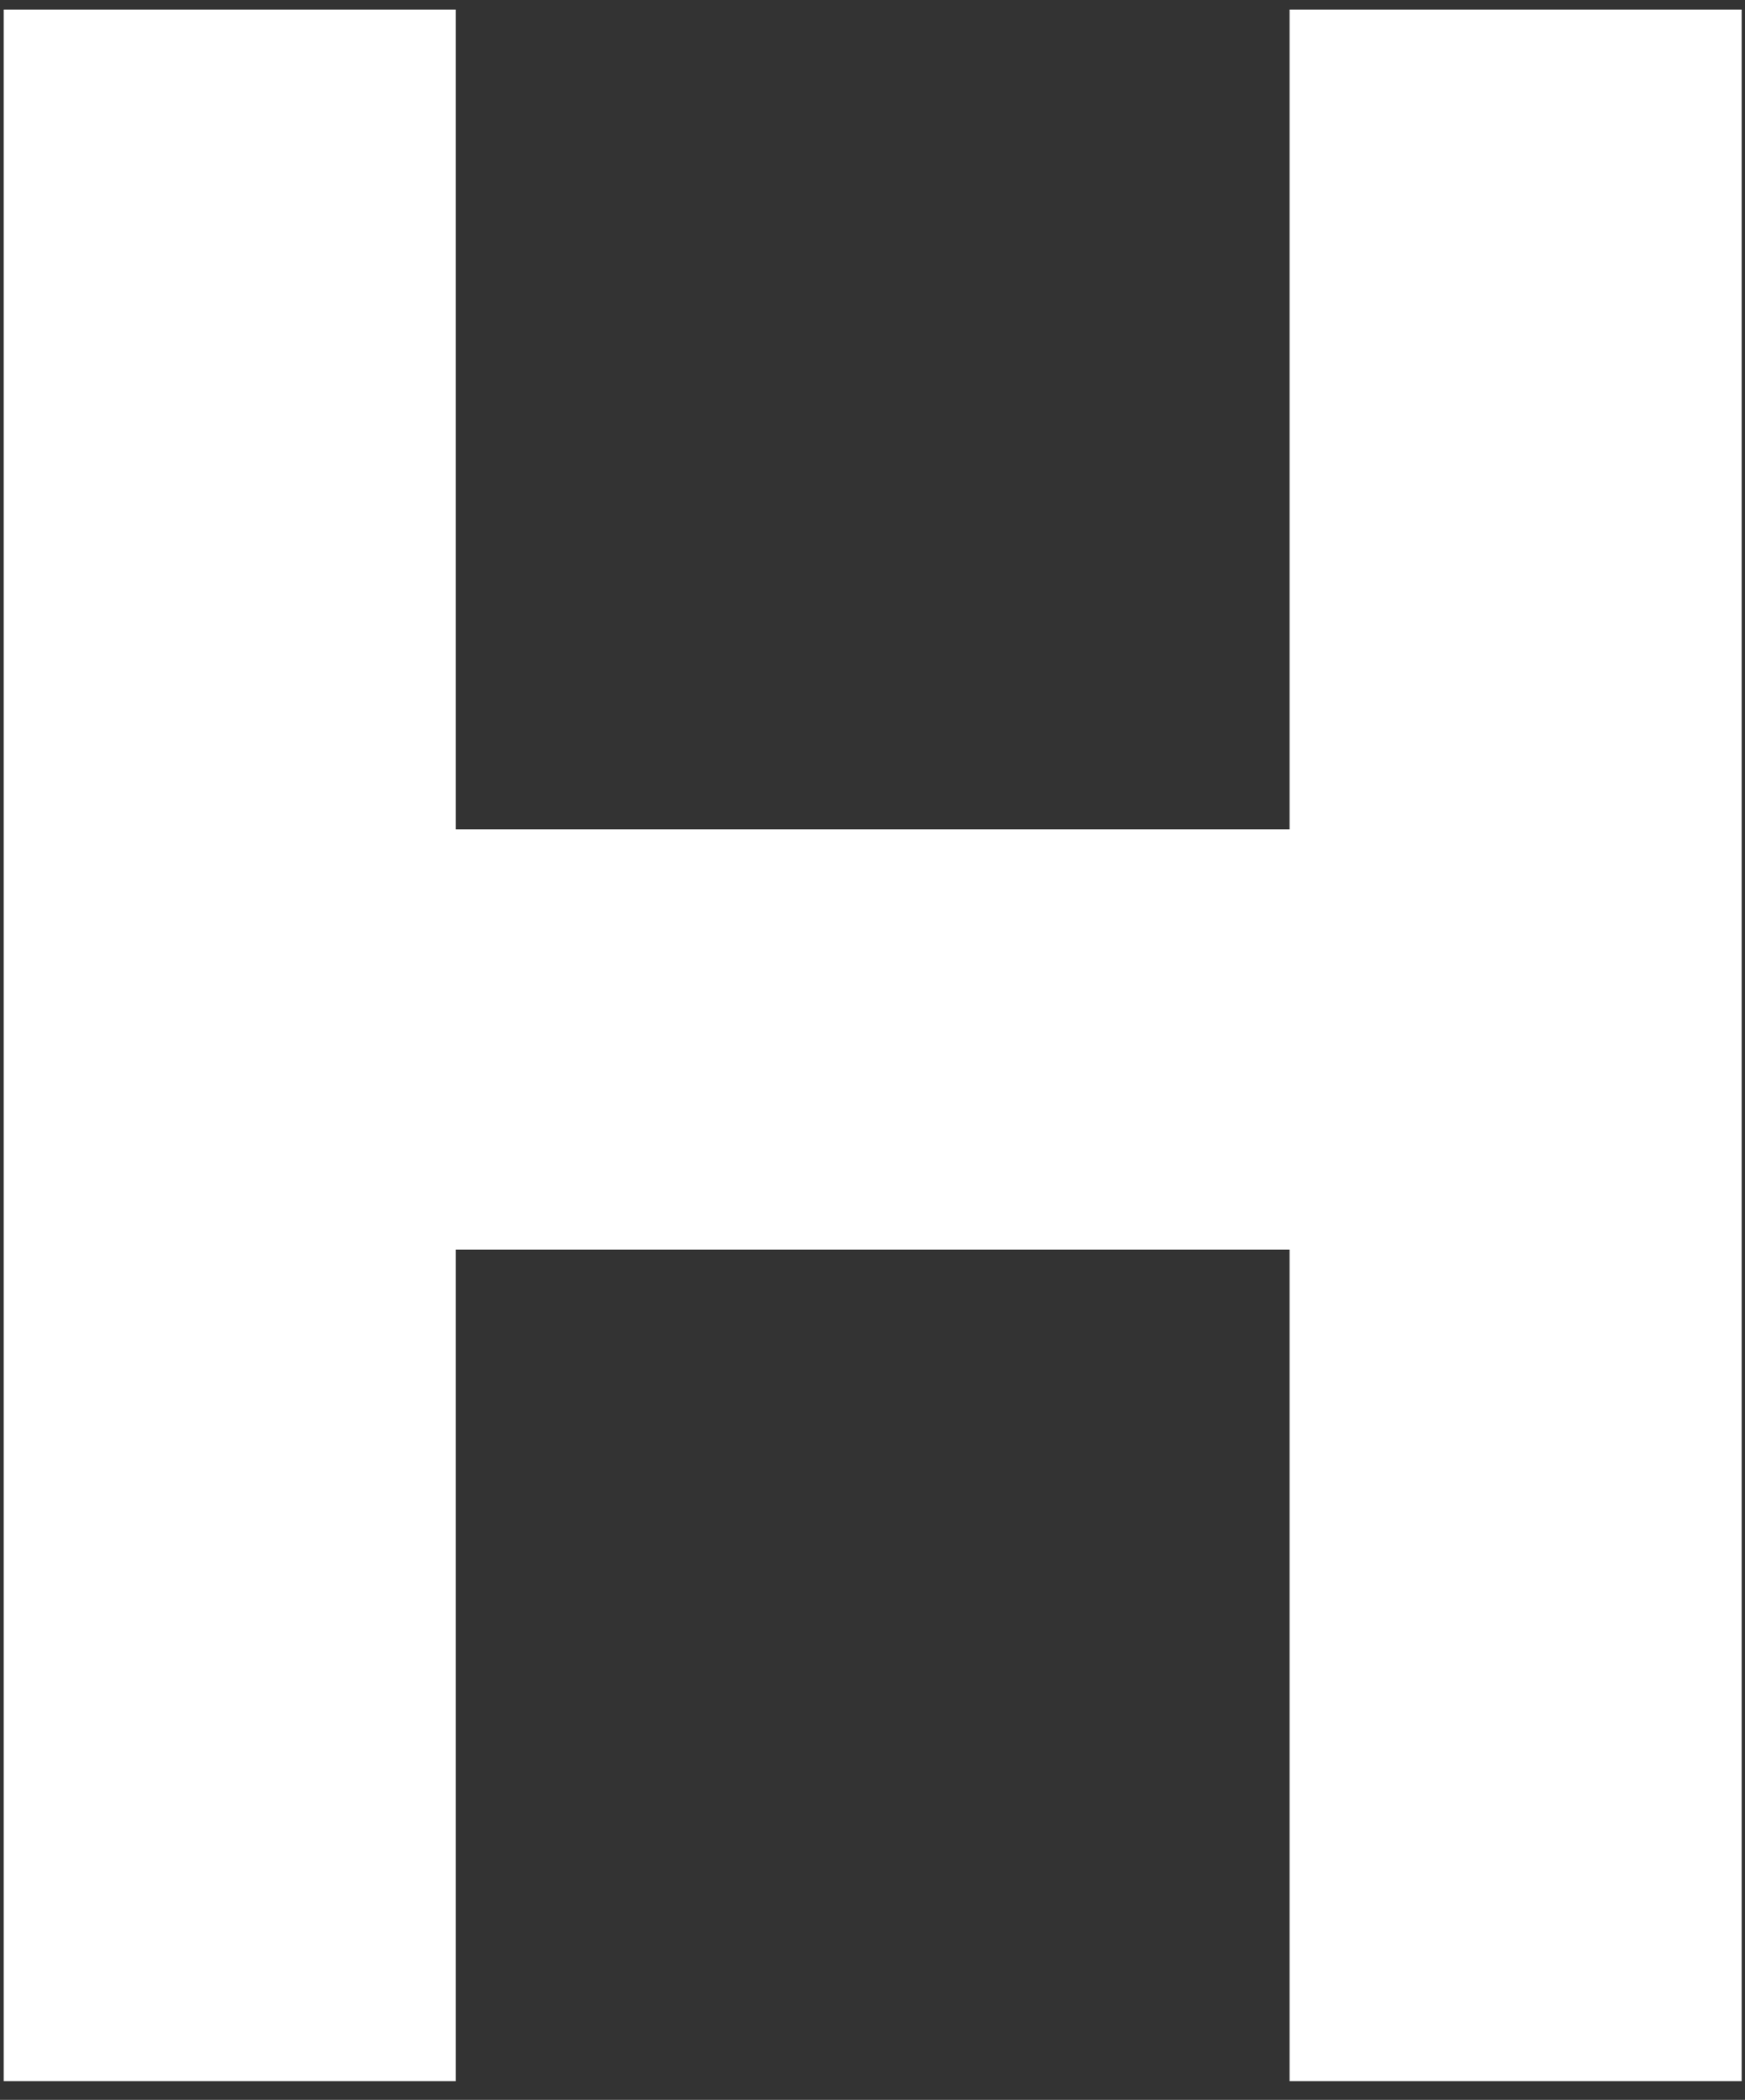 <svg width="64" height="77" viewBox="0 0 64 77" fill="none" xmlns="http://www.w3.org/2000/svg">
<rect x="0" y="0" width="64" height="77" fill="#333333" stroke="none"/>
<path d="M0.137 76.313V0.354H16.718V30.412H47.296V0.354H63.877V76.313H47.296V45.821H16.718V76.313H0.137Z" fill="white"/>
</svg>
